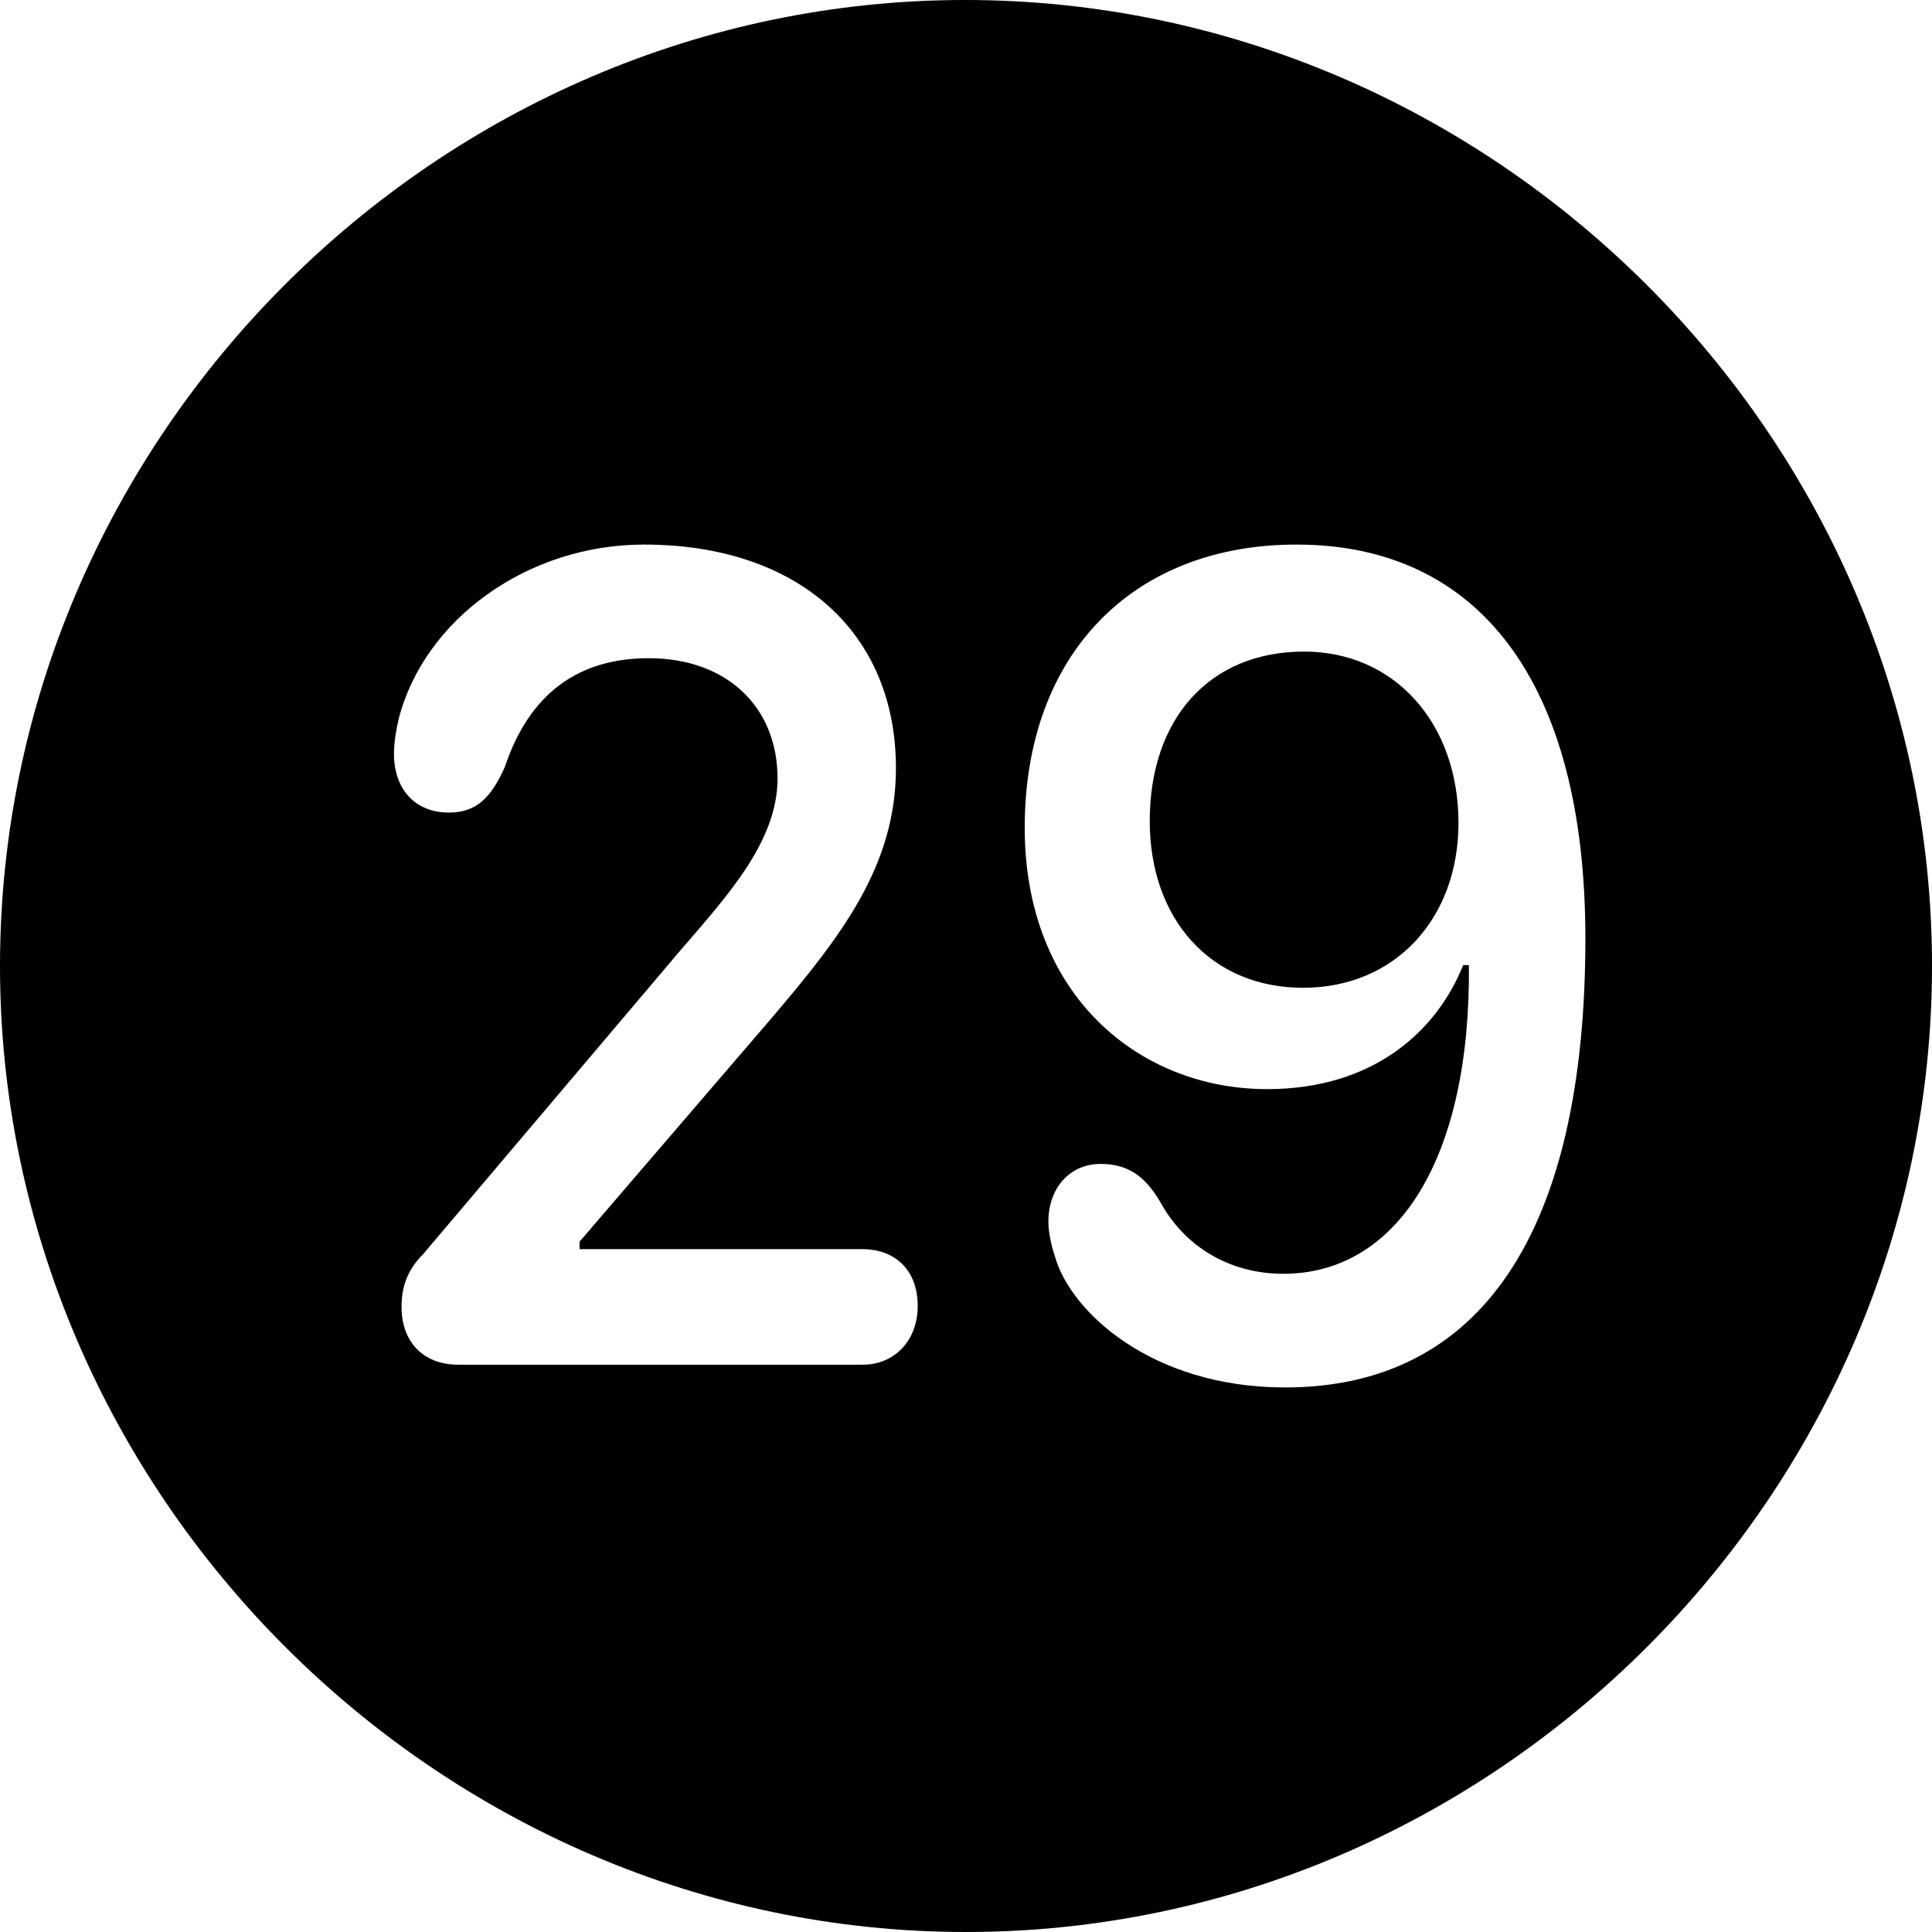 <?xml version="1.0" encoding="UTF-8" standalone="no"?>
<svg xmlns="http://www.w3.org/2000/svg"
     width="996.094" height="996.094"
     viewBox="0 0 996.094 996.094"
     fill="currentColor">
  <path d="M498.048 996.096C770.508 996.096 996.098 770.016 996.098 498.046C996.098 225.586 770.018 -0.004 497.558 -0.004C225.588 -0.004 -0.002 225.586 -0.002 498.046C-0.002 770.016 226.078 996.096 498.048 996.096ZM236.328 703.616C218.258 703.616 207.028 691.896 207.028 673.826C207.028 663.576 209.958 654.786 218.258 646.486L350.588 490.236C374.508 462.406 400.878 434.086 400.878 401.366C400.878 364.256 374.508 339.356 334.478 339.356C298.338 339.356 272.948 357.426 260.258 395.506C253.418 410.646 246.098 418.946 231.448 418.946C213.868 418.946 203.128 406.736 203.128 388.676C203.128 382.816 204.098 376.956 205.568 370.606C218.748 319.336 271.978 280.766 332.028 280.766C411.138 280.766 461.918 325.686 461.918 395.996C461.918 446.286 434.078 482.426 396.978 525.876L298.828 640.136V644.046H444.828C460.938 644.046 473.148 654.296 473.148 673.336C473.148 691.406 460.938 703.616 444.828 703.616ZM662.598 715.336C593.258 715.336 551.758 675.786 543.948 647.946C541.988 642.086 540.528 635.256 540.528 629.886C540.528 612.306 551.758 600.096 567.388 600.096C580.568 600.096 589.848 605.466 598.148 619.626C610.348 642.086 633.298 656.736 661.618 656.736C720.218 656.736 758.298 597.656 757.328 497.556H754.398C740.728 531.736 708.008 561.526 653.318 561.526C587.398 561.526 528.318 513.186 528.318 426.756C528.318 337.886 583.498 280.766 668.458 280.766C762.698 280.766 817.388 352.046 817.388 483.886C817.388 635.746 763.188 715.336 662.598 715.336ZM671.878 509.276C719.238 509.276 751.958 473.636 751.958 424.316C751.958 372.556 718.748 335.936 672.368 335.936C623.538 335.936 592.778 370.606 592.778 423.336C592.778 473.636 624.028 509.276 671.878 509.276Z"/>
</svg>